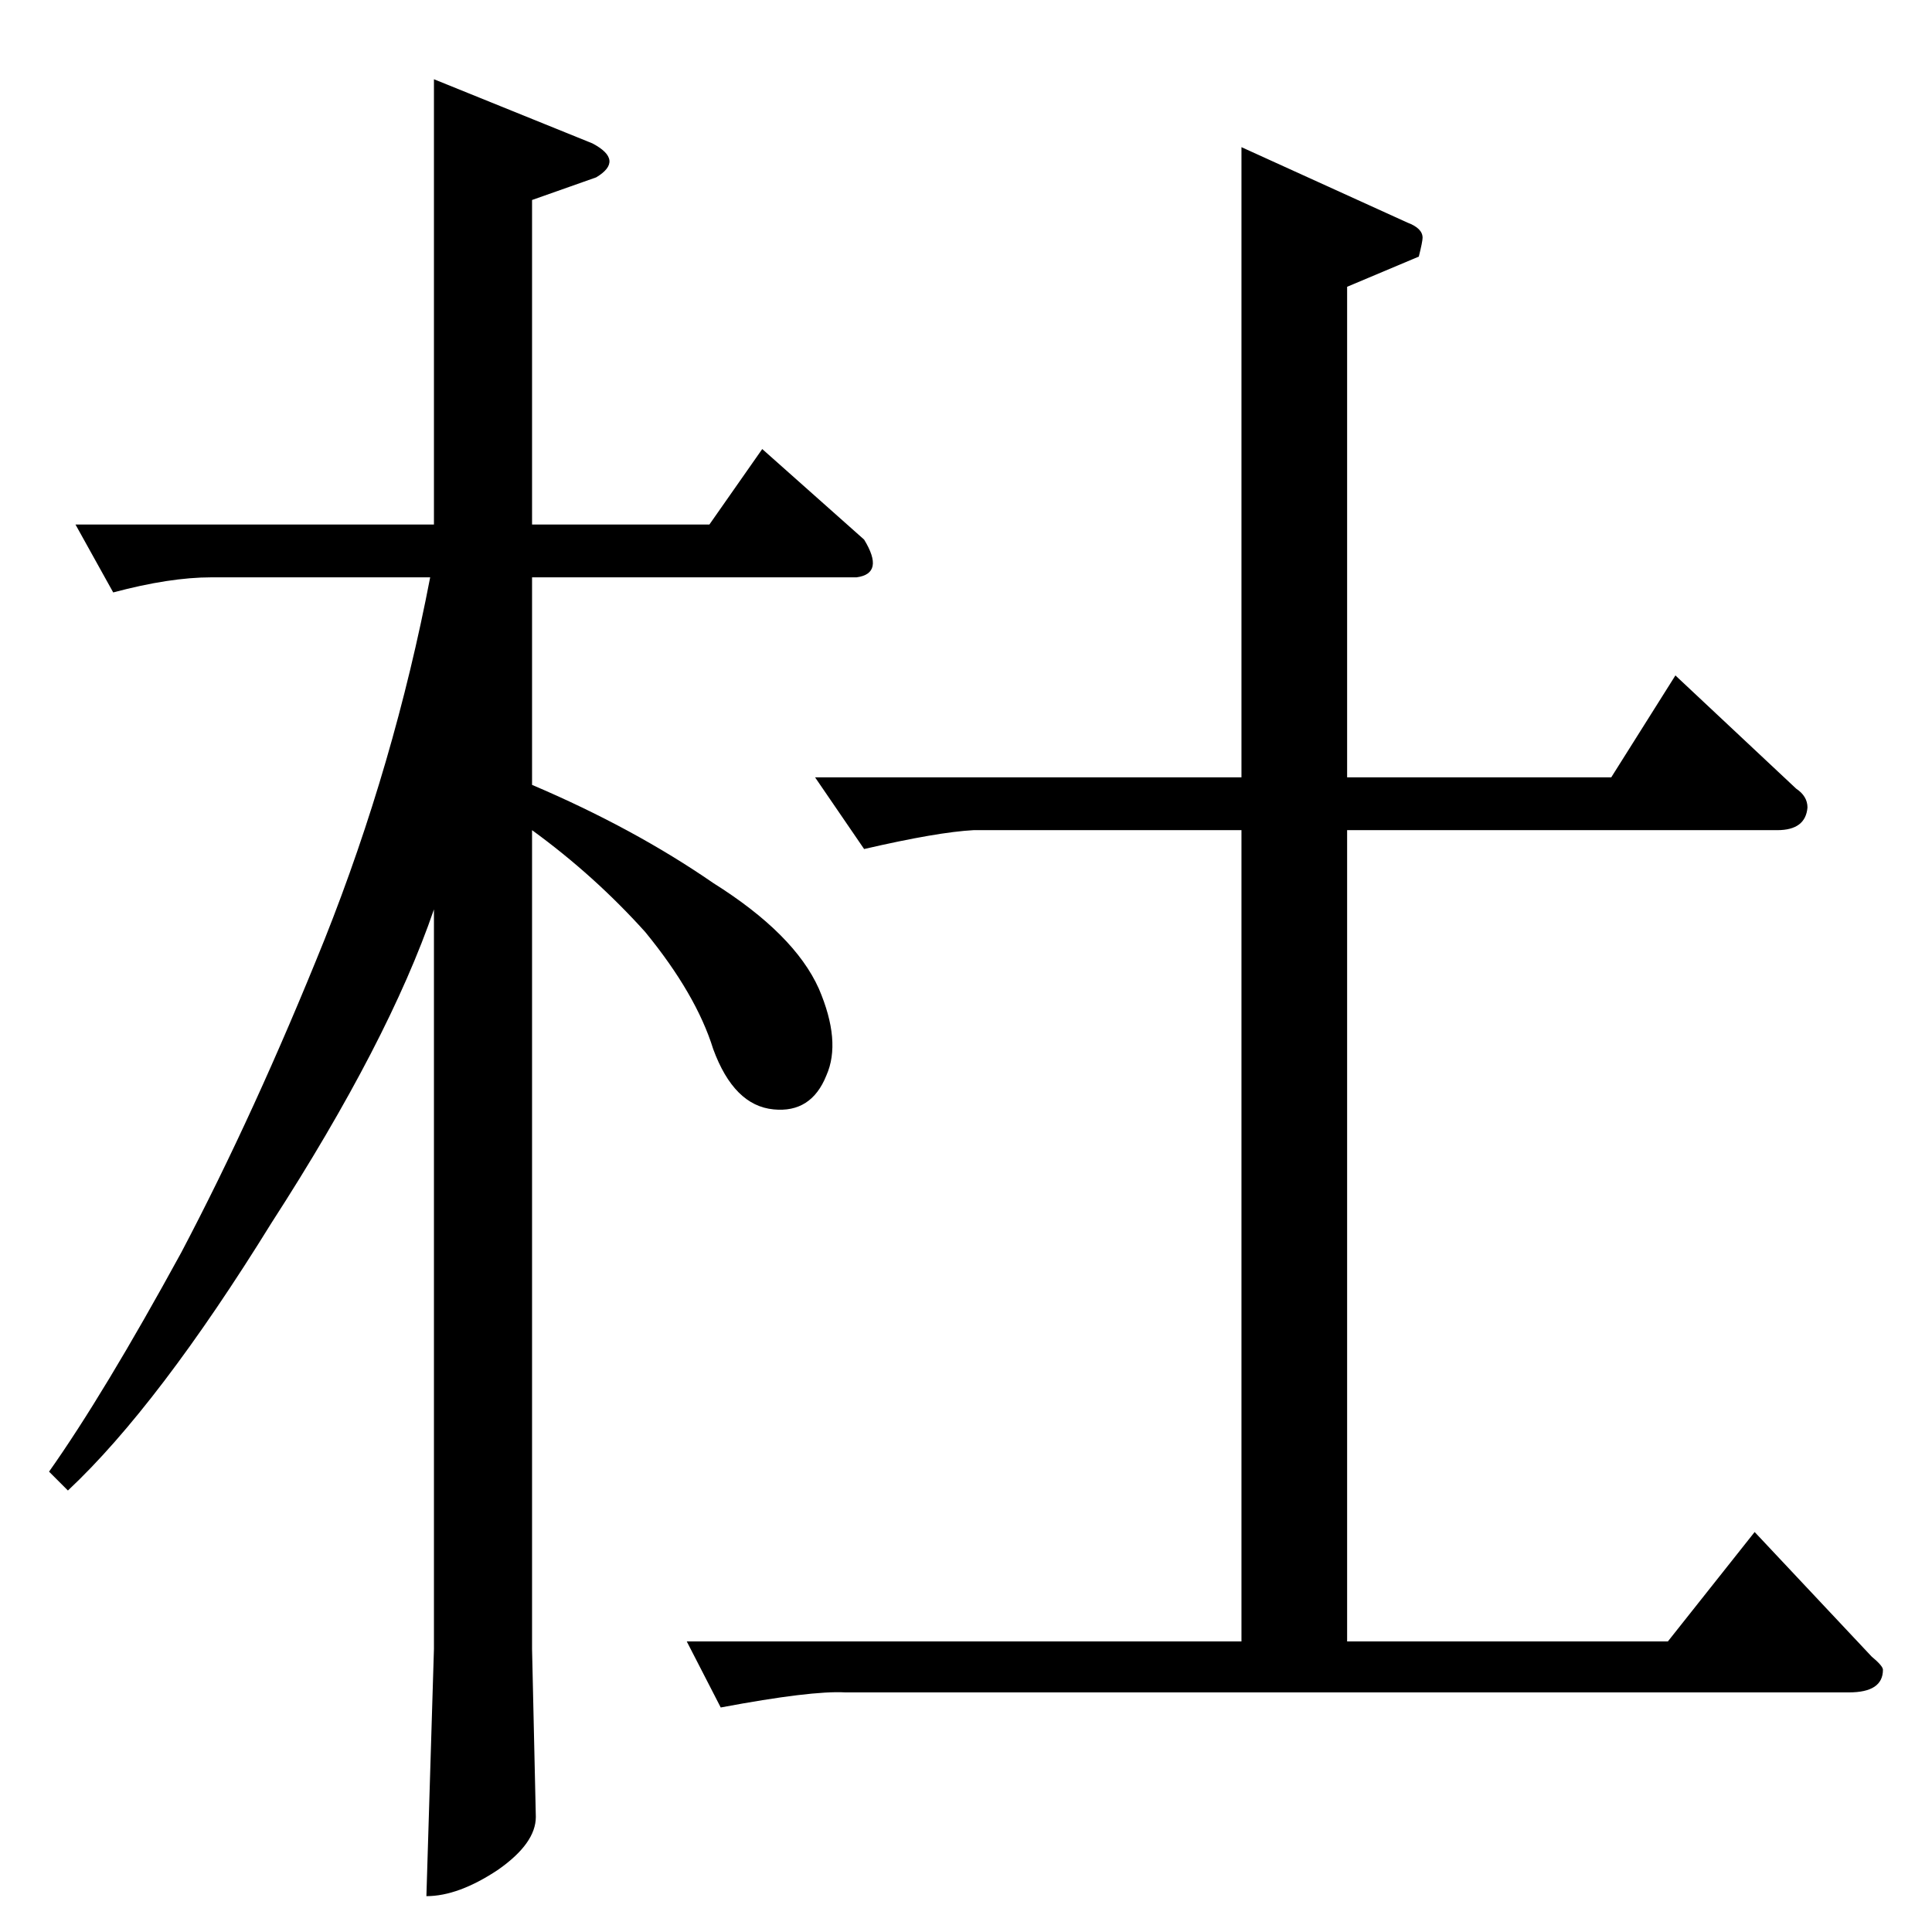 <?xml version="1.0" standalone="no"?>
<!DOCTYPE svg PUBLIC "-//W3C//DTD SVG 1.1//EN" "http://www.w3.org/Graphics/SVG/1.1/DTD/svg11.dtd" >
<svg xmlns="http://www.w3.org/2000/svg" xmlns:xlink="http://www.w3.org/1999/xlink" version="1.1" viewBox="0 -205 1024 1024">
  <g transform="matrix(1 0 0 -1 0 819)">
   <path fill="currentColor"
d="M432 612h226v334l88 -40q8 -3 8 -8q0 -2 -2 -10l-38 -16v-260h140l34 54l64 -60q6 -4 6 -10q-1 -12 -16 -12h-228v-430h170l46 58l62 -66q6 -5 6 -7q0 -12 -18 -12h-532q-18 1 -66 -8l-18 35h294v430h-142q-19 -1 -58 -10l-26 38v0v0zM40 746h190v236l84 -34q17 -9 2 -18
l-34 -12v-172h94l28 40l54 -48q11 -18 -4 -20h-172v-110q54 -23 96 -52q43 -27 56 -56q12 -28 4 -46q-8 -20 -28 -18q-21 2 -32 32q-9 29 -36 62q-27 30 -60 54v-434l2 -89q0 -14 -20 -28q-21 -14 -38 -14l4 131v392q-24 -70 -86 -166q-60 -97 -108 -142l-10 10
q29 41 70 116q39 74 76 166q37 93 56 192h-116q-22 0 -52 -8l-20 36v0v0z" />
  </g>

</svg>

